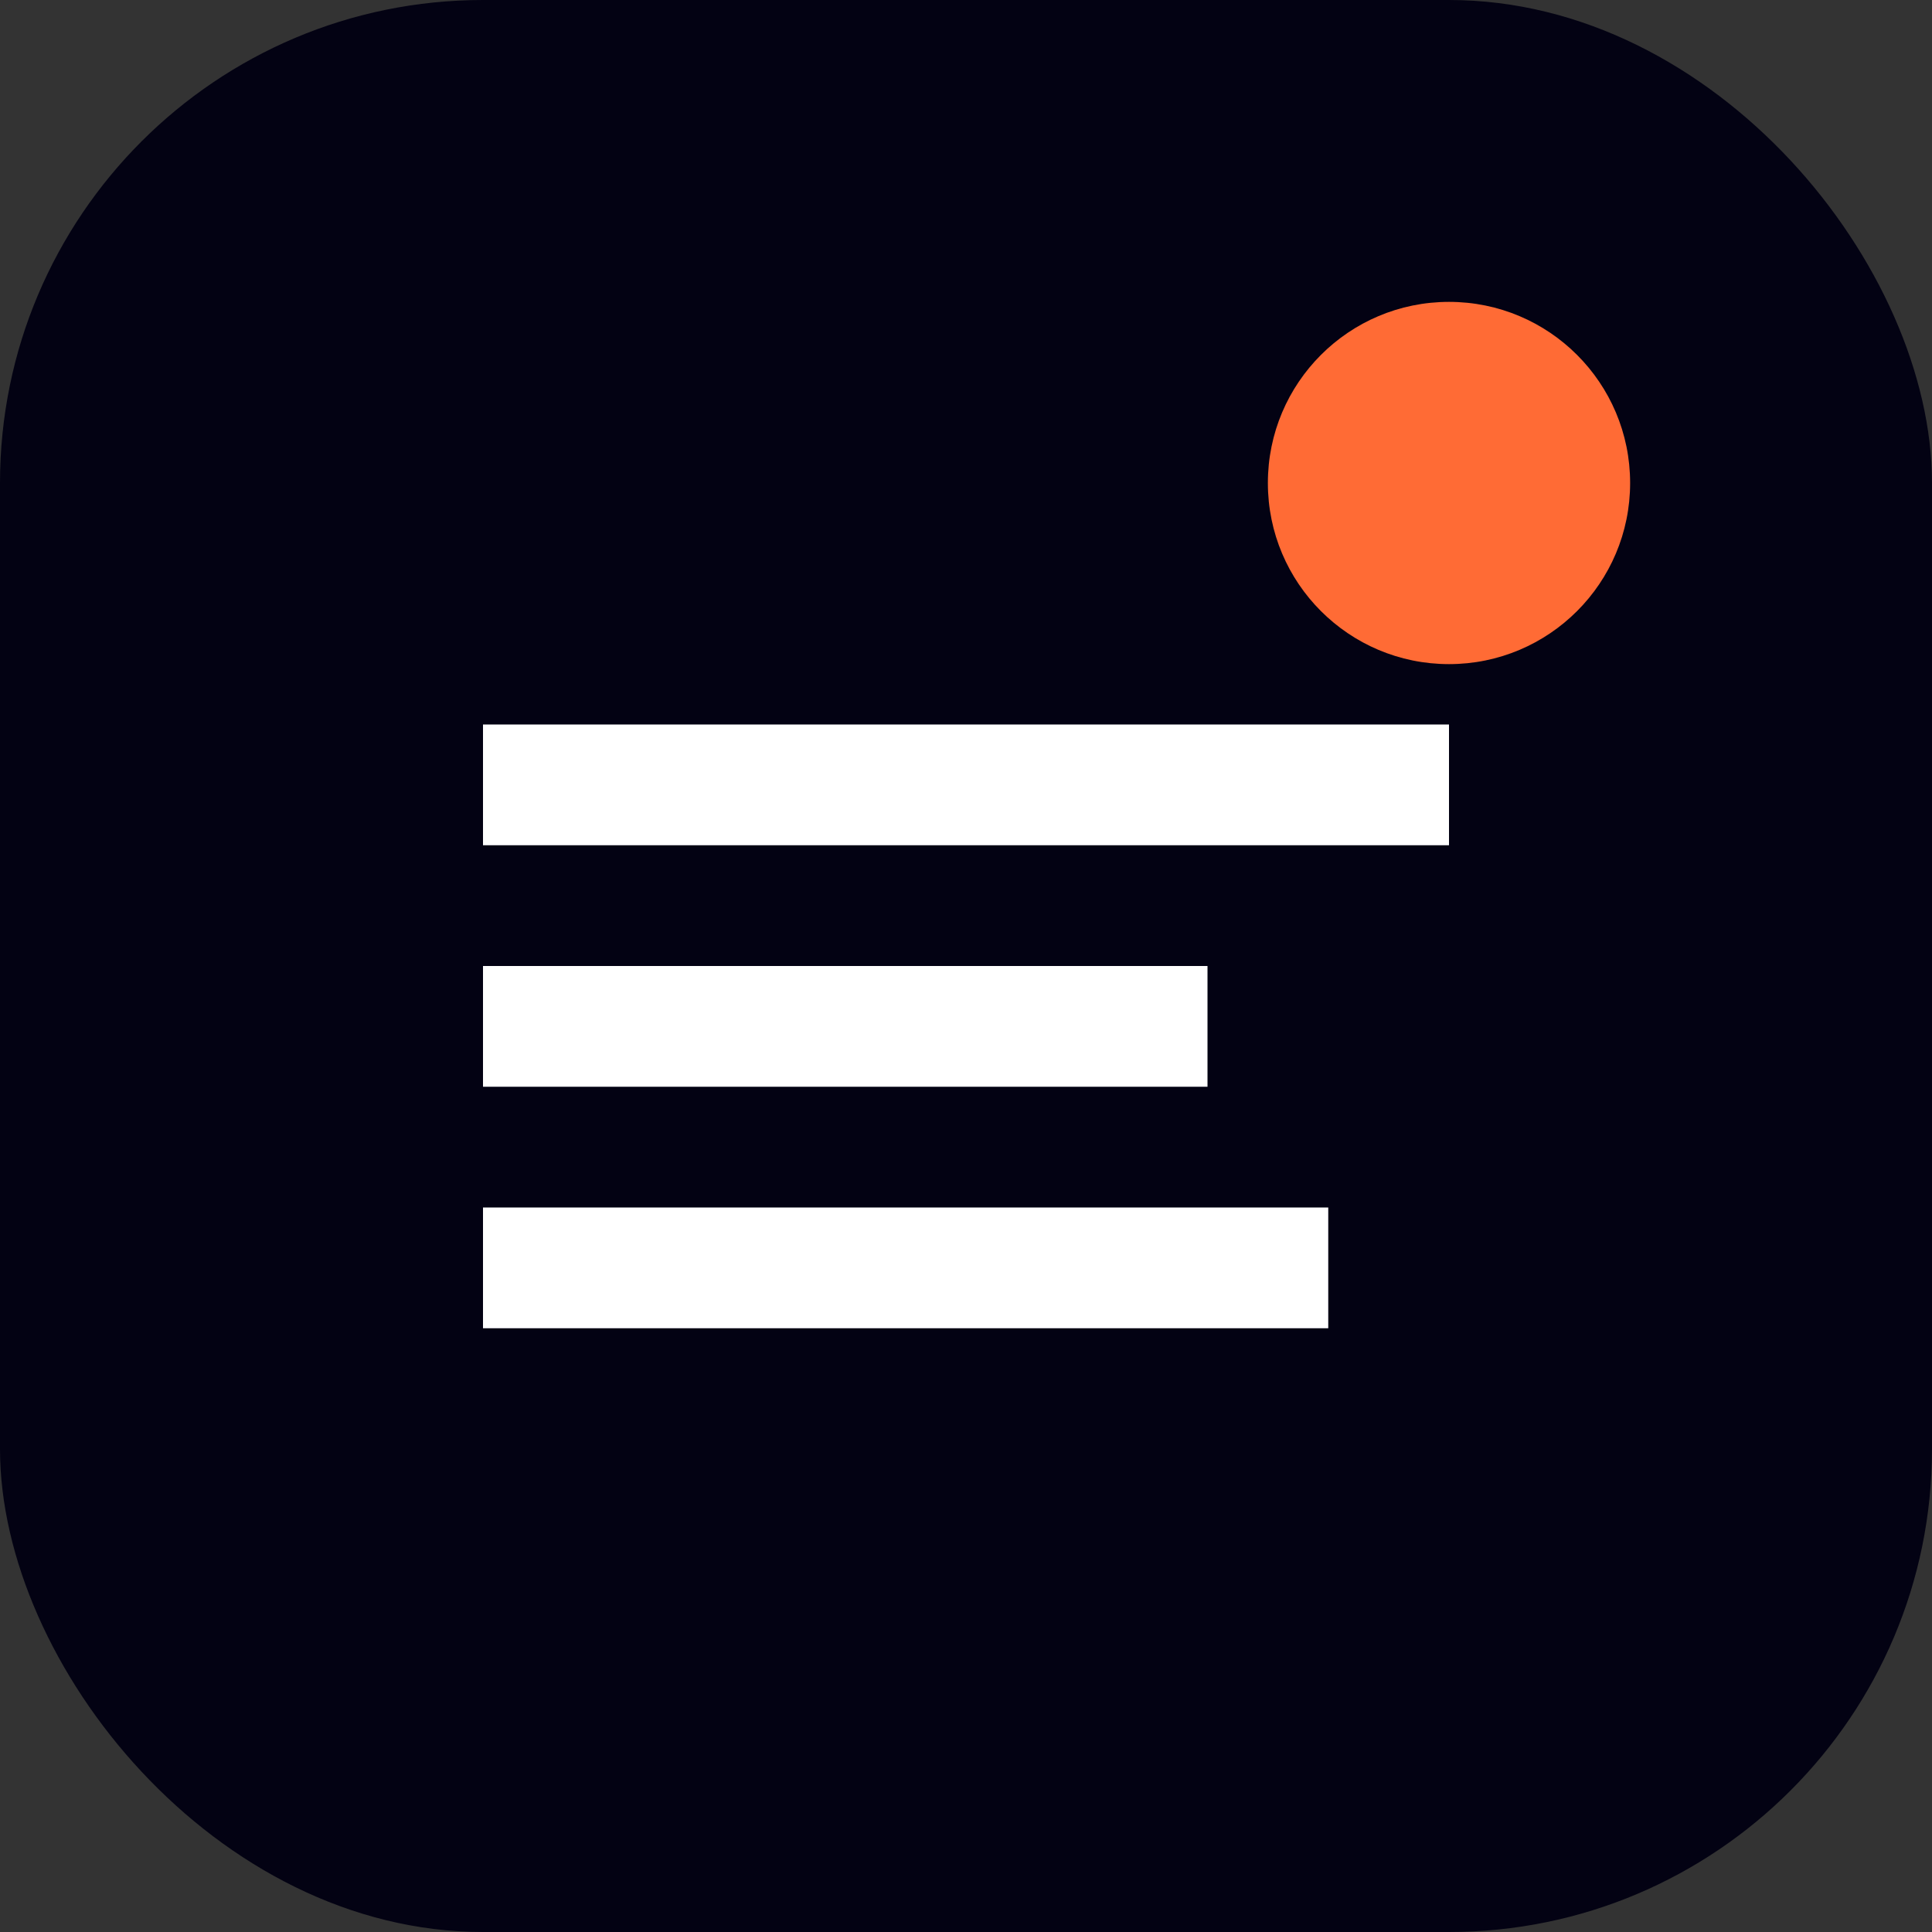 <svg xmlns="http://www.w3.org/2000/svg" viewBox="0 0 32 32" fill="none">
  <rect x="0" y="0" width="32" height="32" fill="#333333" stroke="none"/>
  <rect width="32" height="32" rx="8" fill="#030213"/>
  <path d="M8 12h16v2H8zm0 4h12v2H8zm0 4h14v2H8z" fill="#ffffff"/>
  <circle cx="24" cy="8" r="3" fill="#FF6B35"/>
</svg>